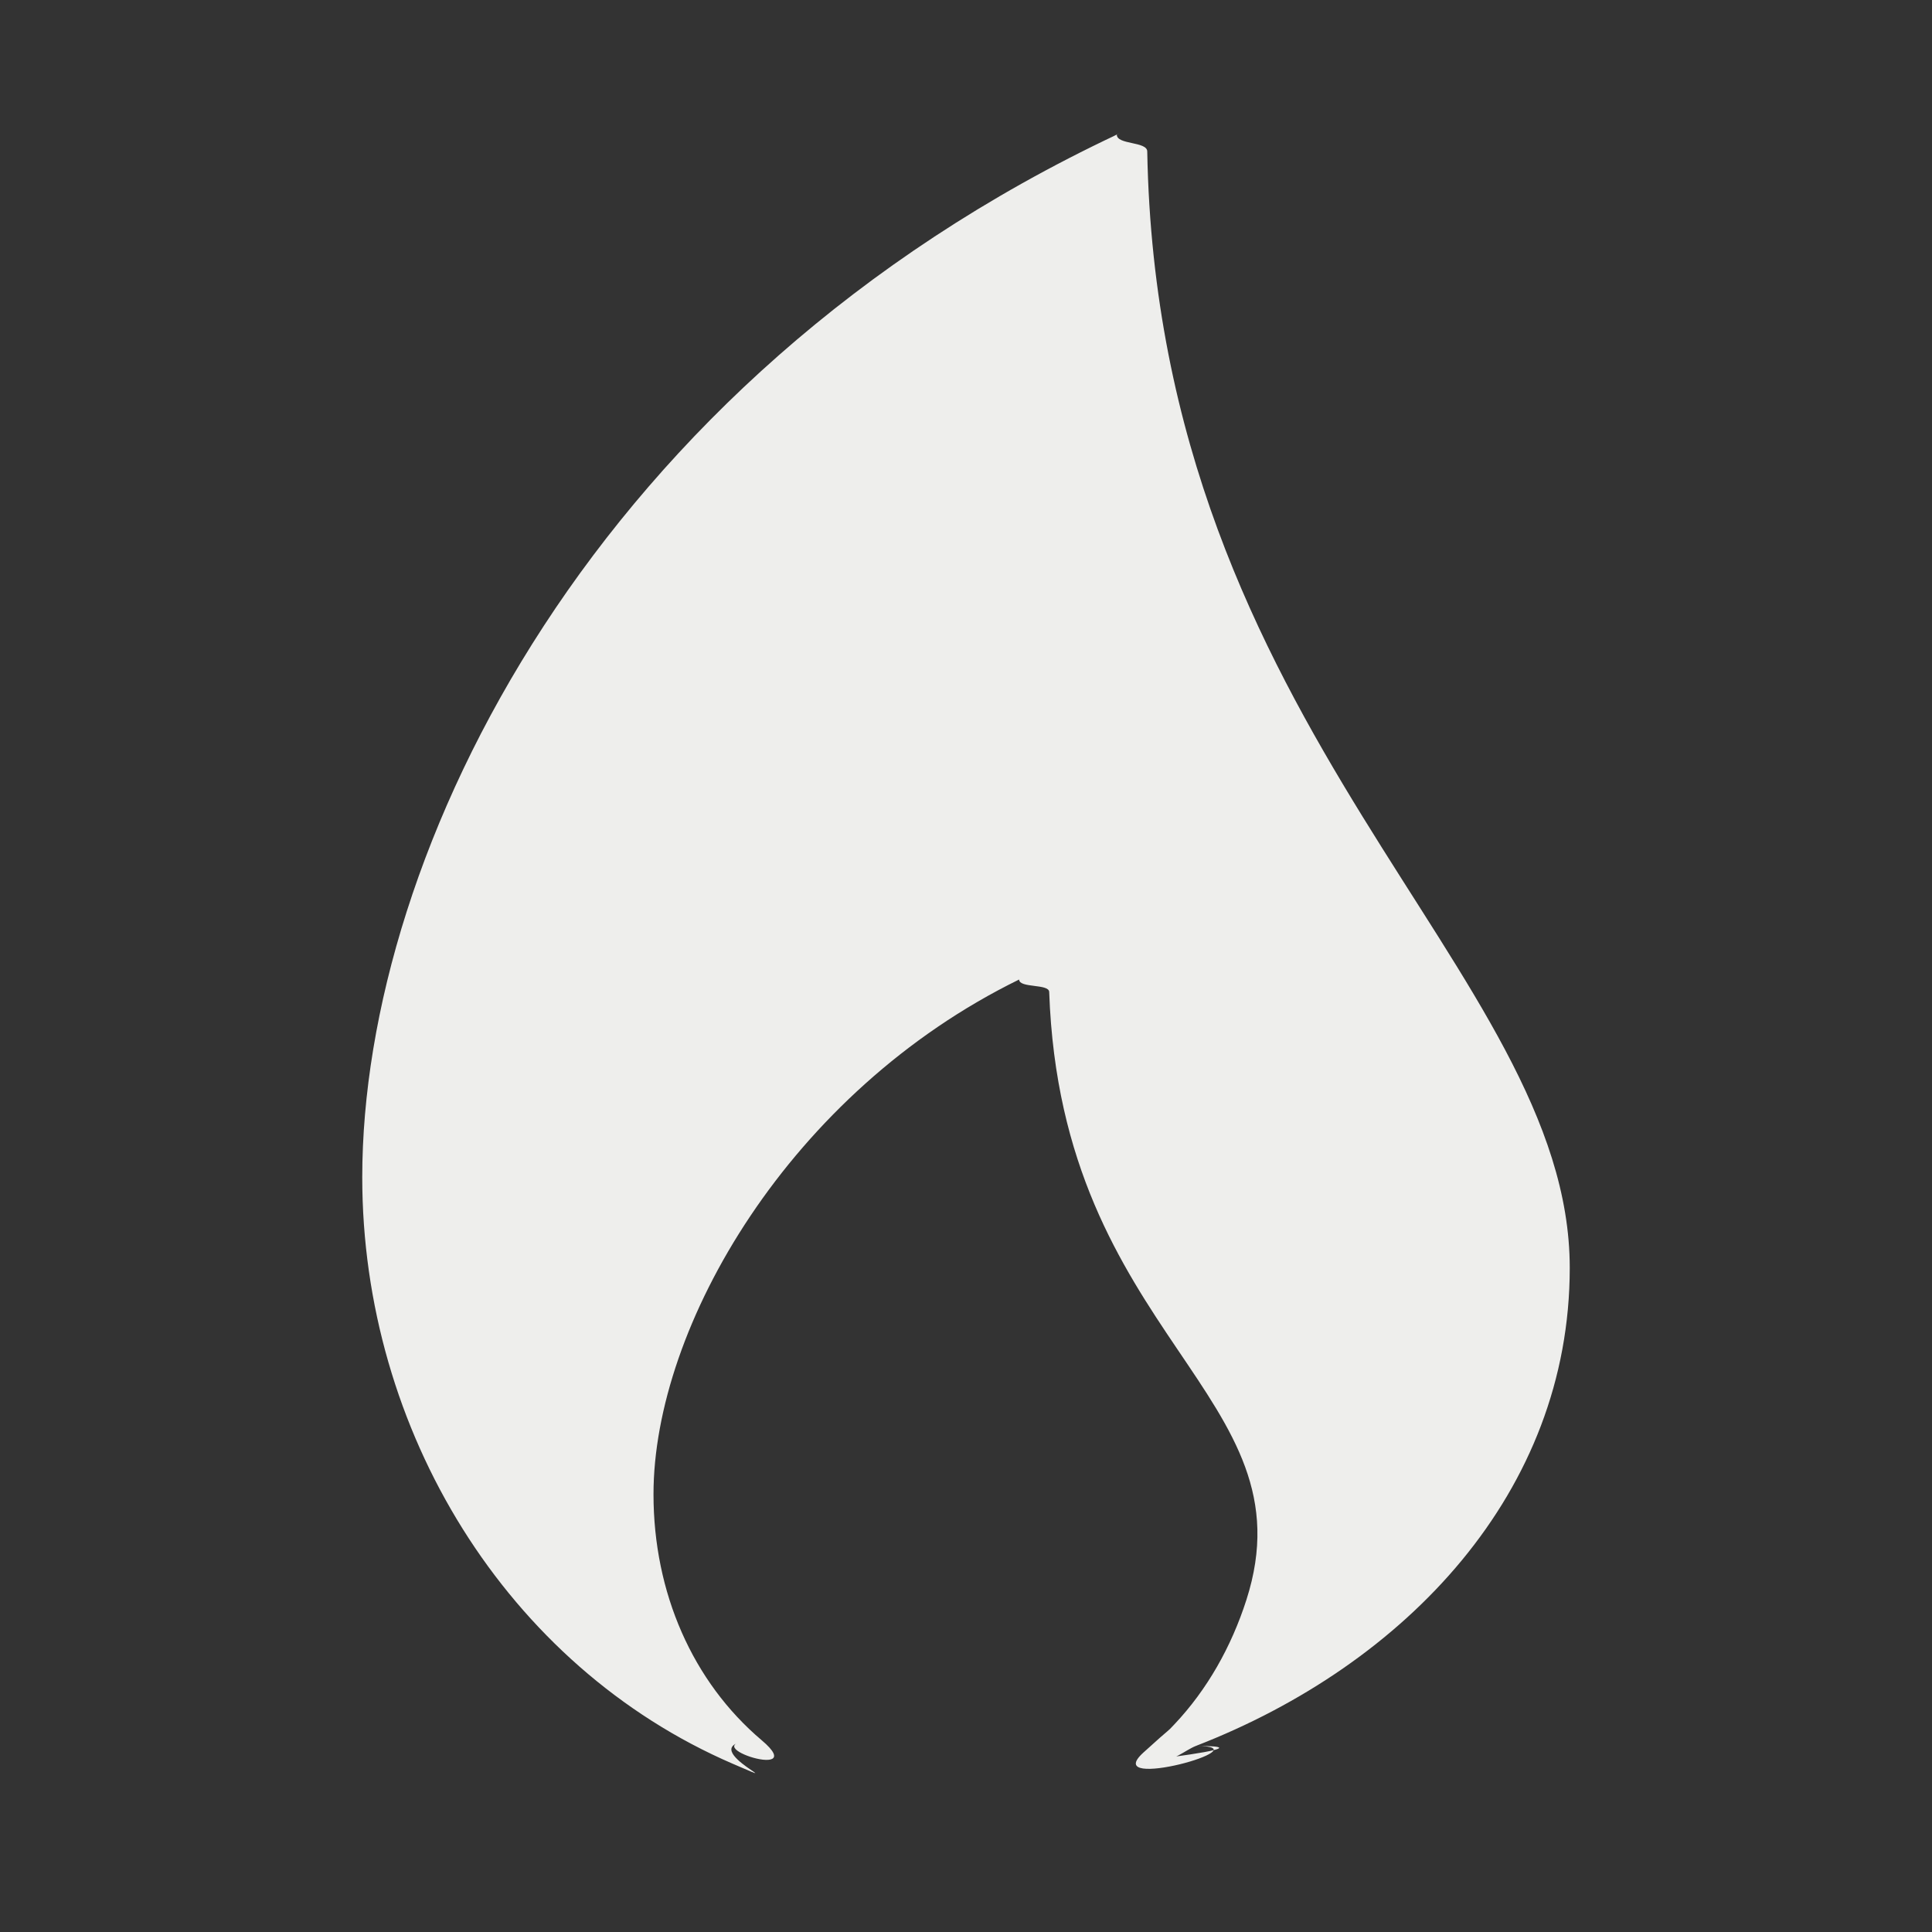 <?xml version="1.0" encoding="UTF-8" standalone="no"?>
<svg
   width="16"
   height="16"
   version="1.1"
   id="svg7"
   sodipodi:docname="tools-media-optical-burn.svg"
   inkscape:version="1.1.2 (0a00cf5339, 2022-02-04)"
   xmlns:inkscape="http://www.inkscape.org/namespaces/inkscape"
   xmlns:sodipodi="http://sodipodi.sourceforge.net/DTD/sodipodi-0.dtd"
   xmlns="http://www.w3.org/2000/svg"
   xmlns:svg="http://www.w3.org/2000/svg">
  <rect width="100%" height="100%" fill="#333333" stroke="none"/>
  <sodipodi:namedview
     id="namedview9"
     pagecolor="#ffffff"
     bordercolor="#666666"
     borderopacity="1.0"
     inkscape:pageshadow="2"
     inkscape:pageopacity="0.0"
     inkscape:pagecheckerboard="0"
     showgrid="false"
     inkscape:zoom="47.25"
     inkscape:cx="8"
     inkscape:cy="8"
     inkscape:window-width="1880"
     inkscape:window-height="966"
     inkscape:window-x="0"
     inkscape:window-y="29"
     inkscape:window-maximized="1"
     inkscape:current-layer="svg7" />
  <defs
     id="defs3">
    <style
       id="current-color-scheme"
       type="text/css">
   .ColorScheme-Text { color:#eeeeec; } .ColorScheme-Highlight { color:#367bf0; } .ColorScheme-NeutralText { color:#ffcc44; } .ColorScheme-PositiveText { color:#3db47e; } .ColorScheme-NegativeText { color:#dd4747; }
  </style>
  </defs>
  <path
     style="fill:currentColor"
     class="ColorScheme-Text"
     d="m 9.249,1.115 c -0.085,0.038 0.083,-0.039 0,0 C 4.925,3.15 3,7.052 3,9.75 c 0,2.097 1.196,4.049 3.069,4.857 0.583,0.252 -0.459,-0.195 0.239,-0.195 -0.684,0 0.433,0.366 0,0 C 5.736,13.928 5.412,13.19 5.412,12.375 c 0,-1.391 1.13,-3.334 3.028,-4.263 0.08,-0.039 -0.083,0.036 0,0 0,0.073 0.247,0.033 0.249,0.103 C 8.789,11.085 10.869,11.547 10.322,13.25 c -0.125,0.389 -0.325,0.743 -0.595,1.029 -0.08,0.085 0,0 -0.259,0.236 -0.363,0.331 1.024,-0.056 0.436,-0.056 0.562,0 -0.285,0.103 -0.285,0.103 0.097,0.03 0.191,-0.066 0.285,-0.103 C 11.648,13.783 13,12.356 13,10.5 13,8.043 9.588,6.068 9.501,1.254 9.5,1.17 9.248,1.2 9.249,1.115 Z"
     id="path5"
     sodipodi:nodetypes="cssscssscscsscssssc" />
</svg>
